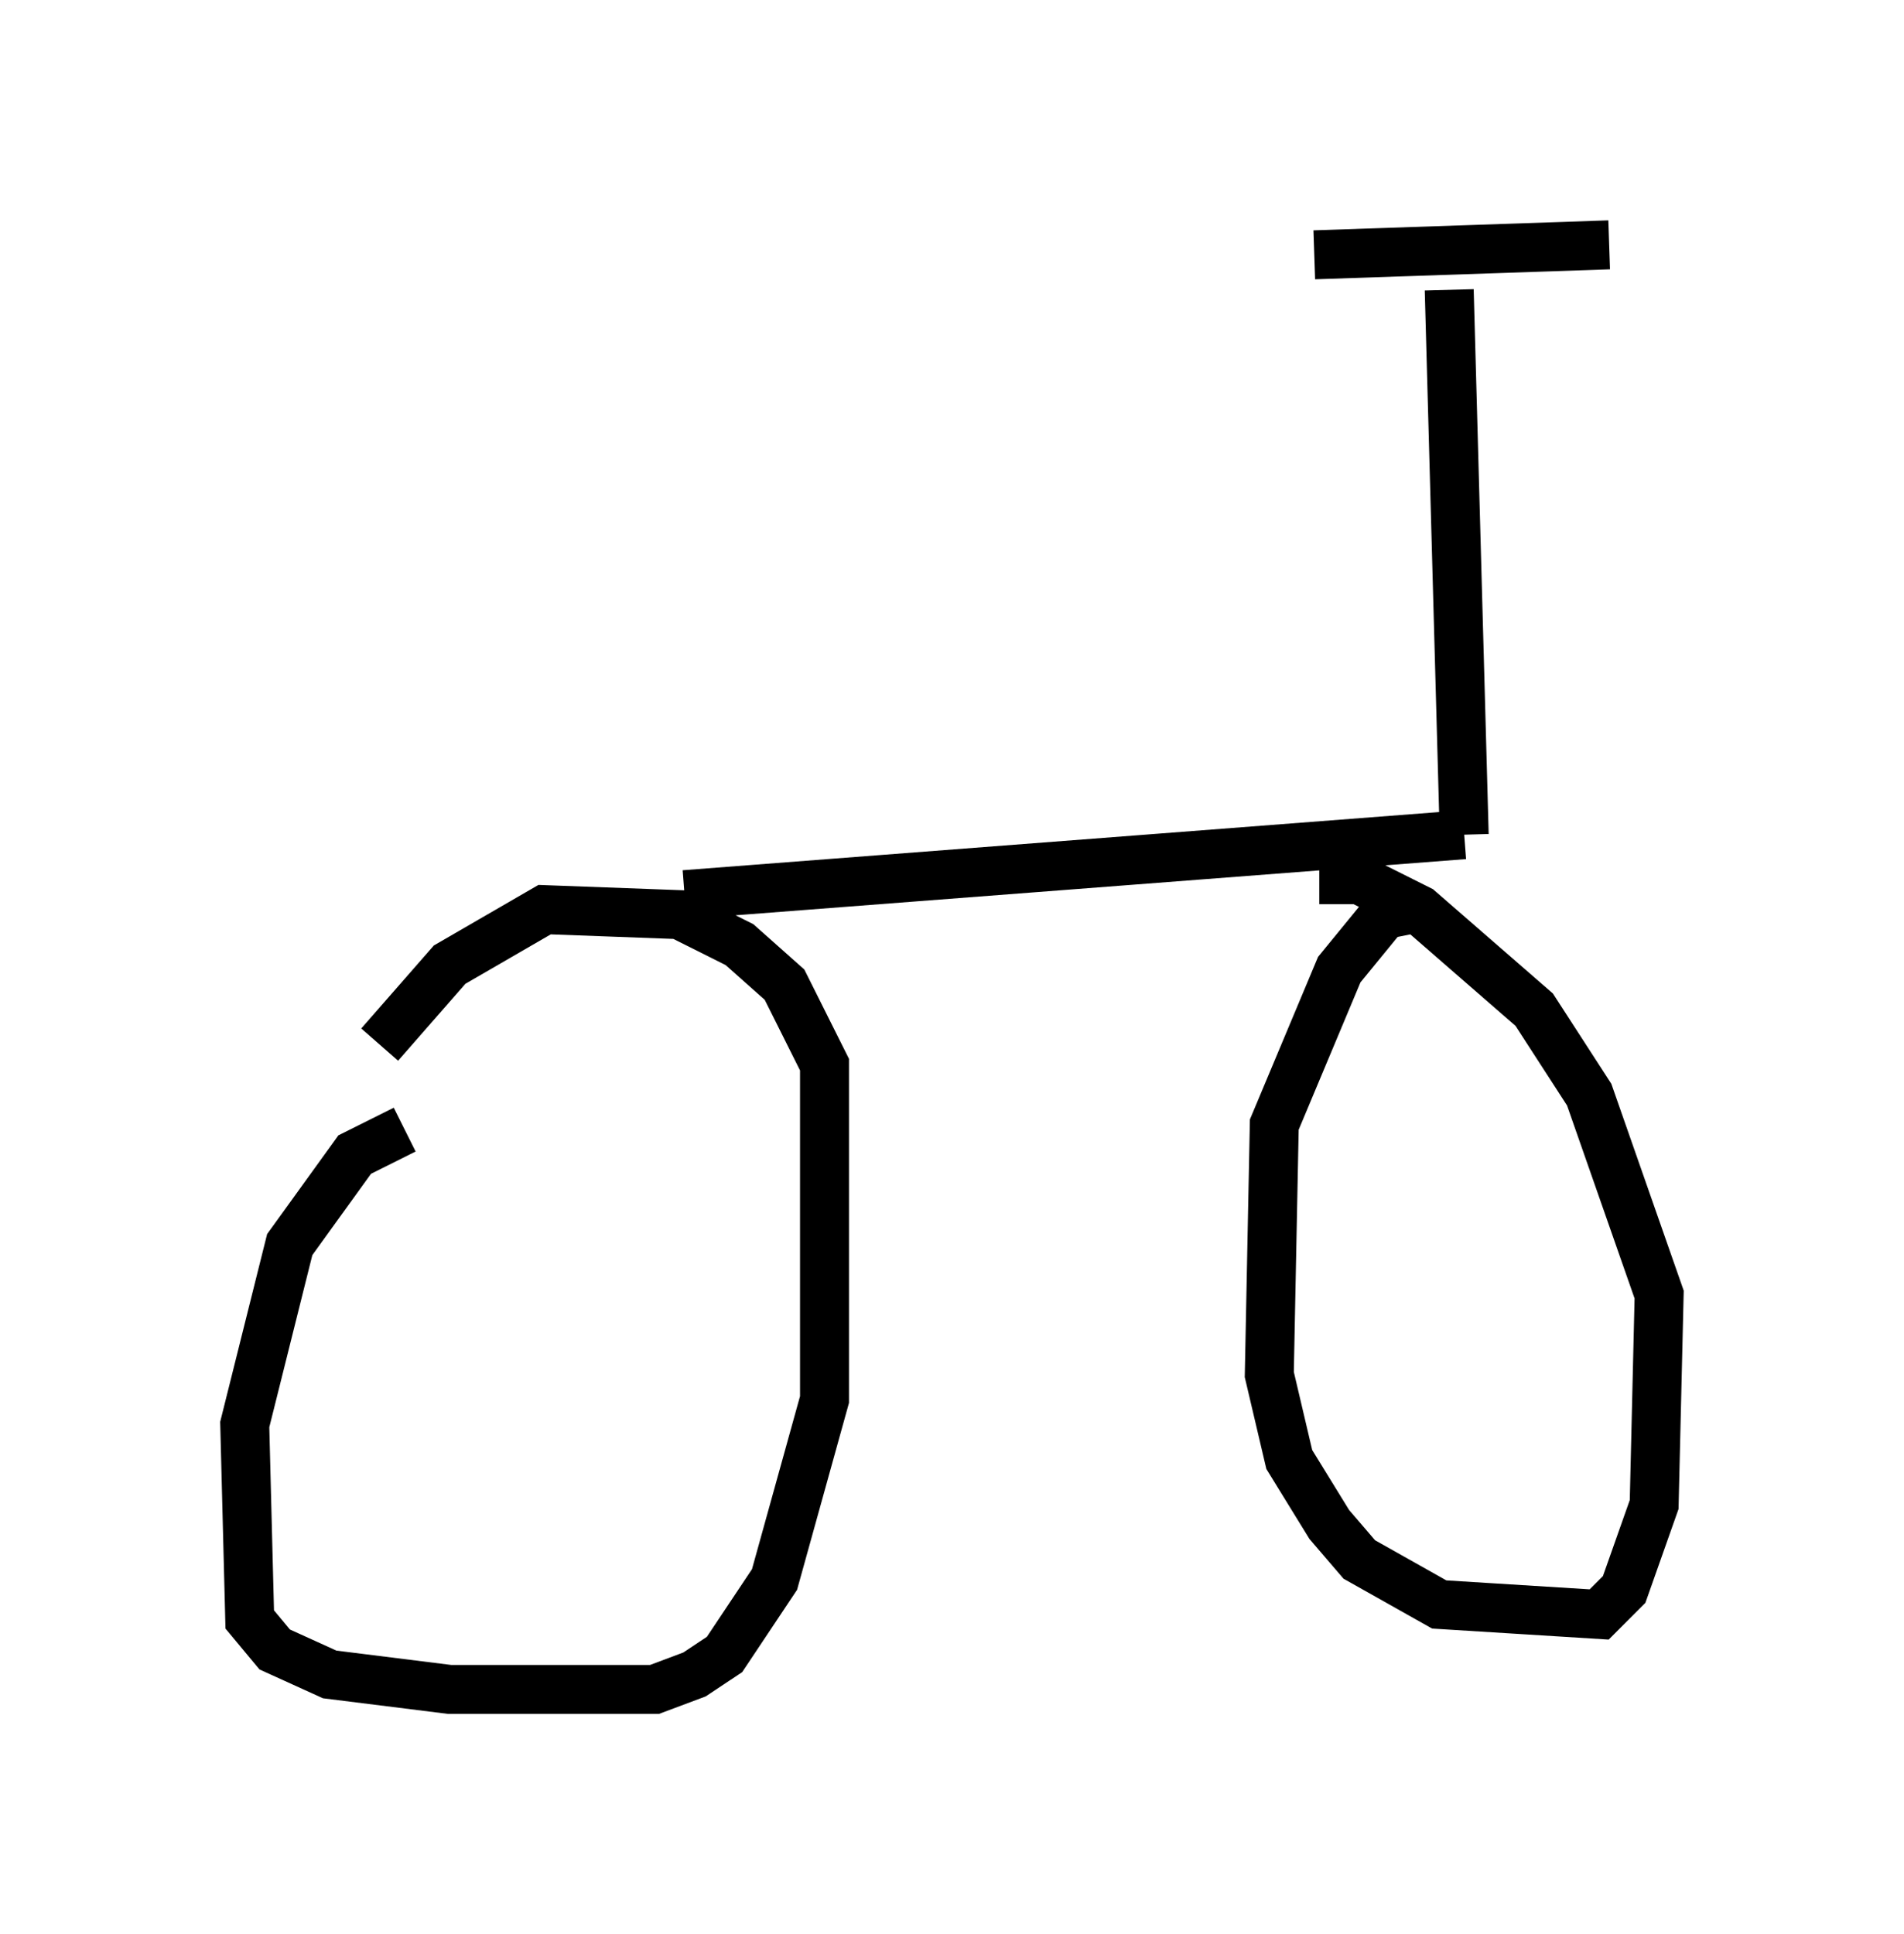 <?xml version="1.0" encoding="utf-8" ?>
<svg baseProfile="full" height="39.502" version="1.1" width="38.89" xmlns="http://www.w3.org/2000/svg" xmlns:ev="http://www.w3.org/2001/xml-events" xmlns:xlink="http://www.w3.org/1999/xlink"><defs /><rect fill="white" height="39.502" width="38.89" x="0" y="0" /><path d="M10.308, 23.069 m-2.042, 0.0 l-1.021, 0.51 -1.327, 1.838 l-0.919, 3.675 0.102, 3.981 l0.51, 0.613 1.123, 0.51 l2.45, 0.306 4.185, 0.0 l0.817, -0.306 0.613, -0.408 l1.021, -1.531 1.021, -3.675 l0.0, -6.84 -0.817, -1.633 l-0.919, -0.817 -1.225, -0.613 l-2.756, -0.102 -1.94, 1.123 l-1.429, 1.633 m21.029, -2.756 l-0.51, 0.102 -0.919, 1.123 l-1.327, 3.165 -0.102, 5.104 l0.408, 1.735 0.817, 1.327 l0.613, 0.715 1.633, 0.919 l3.267, 0.204 0.51, -0.51 l0.613, -1.735 0.102, -4.288 l-1.429, -4.083 -1.123, -1.735 l-2.348, -2.042 -1.225, -0.613 l-0.817, 0.0 m-12.965, 0.306 l15.925, -1.225 m0.0, 0.0 l-0.306, -11.127 m-2.756, -0.715 l6.023, -0.204 " fill="none" stroke="black" stroke-width="1" /></svg>